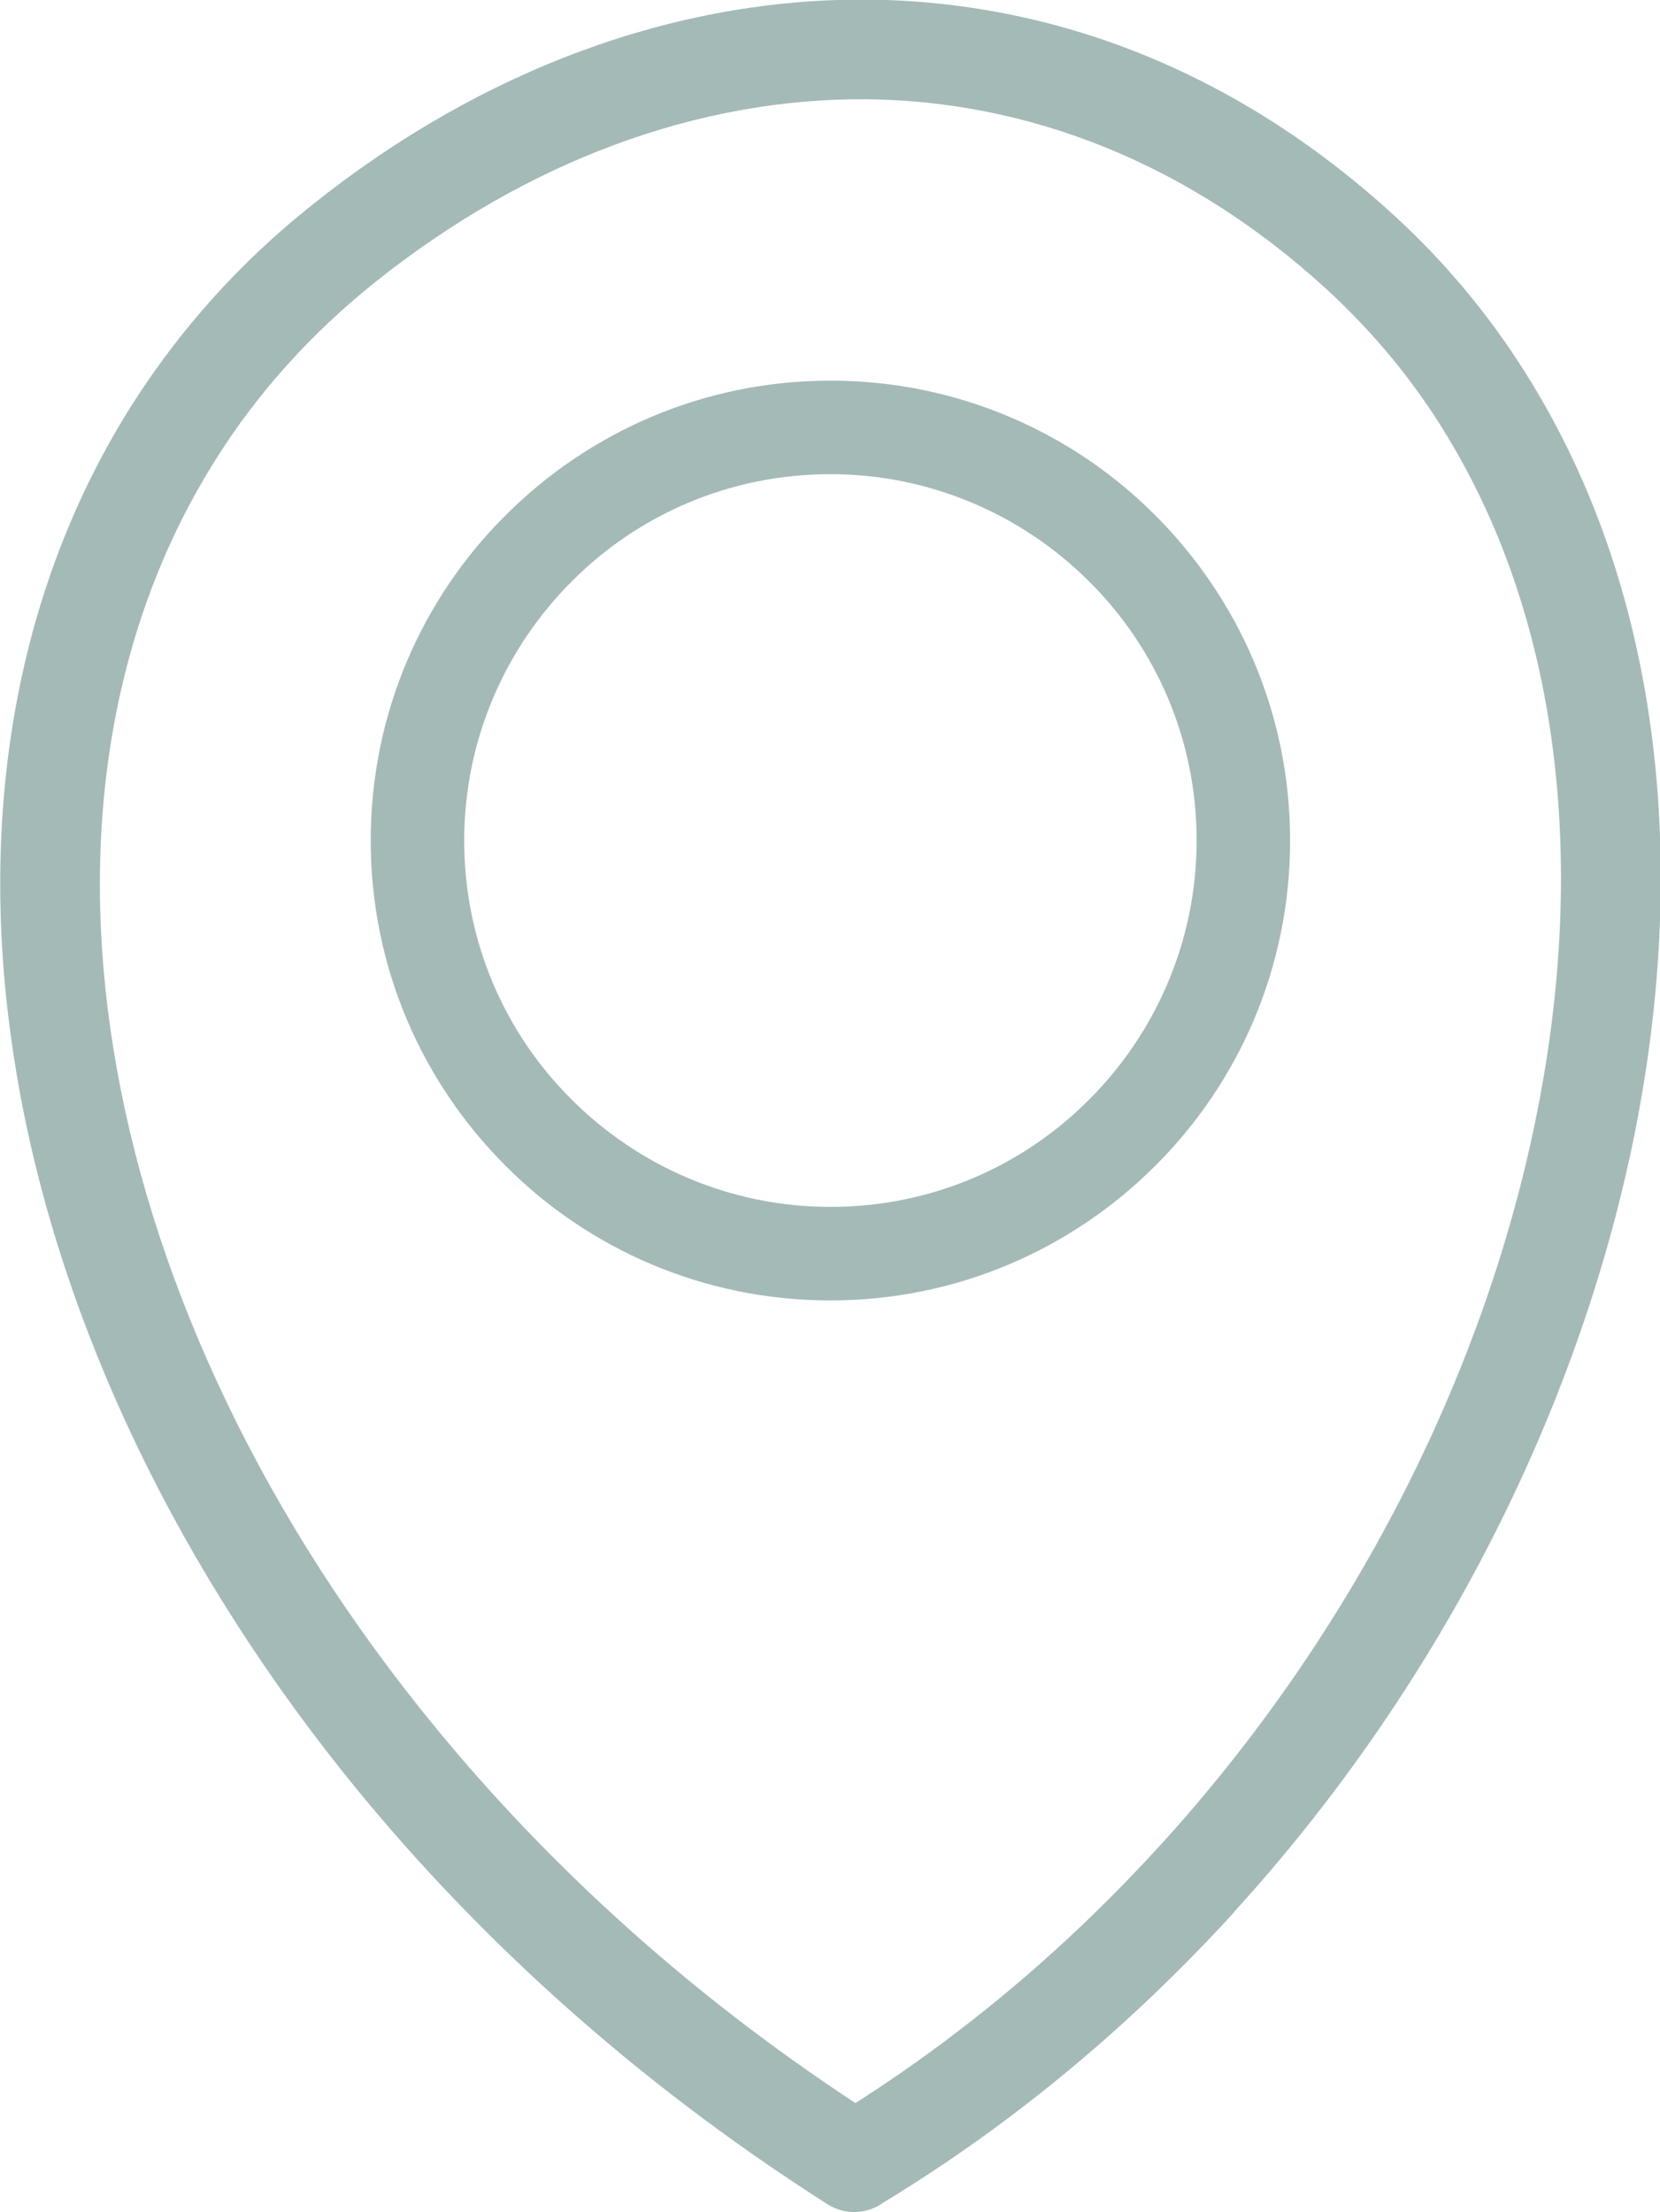 <svg xmlns="http://www.w3.org/2000/svg" viewBox="0 0 4066 5416" shape-rendering="geometricPrecision"
   text-rendering="geometricPrecision" image-rendering="optimizeQuality" fill-rule="evenodd" clip-rule="evenodd"
   fill="#A4BAB7">
   <path
      d="M2094 5150c278-177 528-391 746-630 473-518 792-1151 920-1772 127-613 67-1214-214-1678-80-133-180-255-299-364-341-311-732-459-1125-463-413-3-832 152-1202 447-158 126-288 271-389 431-260 409-339 917-253 1448 87 539 343 1103 751 1614 284 356 641 687 1066 966zm-60-4218c311 0 593 126 796 330 204 204 330 485 330 796s-126 593-330 796c-204 204-485 330-796 330s-593-126-796-330c-204-204-330-485-330-796s126-593 330-796c204-204 485-330 796-330zm634 492c-162-162-387-263-634-263-248 0-472 100-634 263-162 162-263 387-263 634 0 248 100 472 263 634 162 162 387 263 634 263 248 0 472-100 634-263 162-162 263-387 263-634 0-248-100-472-263-634zm353 3260c-247 270-533 512-856 708-39 29-94 33-138 5-476-303-875-667-1190-1062-433-544-707-1147-800-1728-95-589-6-1155 287-1617 116-182 263-348 444-491C1181 170 1654-4 2124-1c453 4 900 172 1288 526 136 124 250 264 343 418 315 519 383 1182 245 1852-137 663-476 1337-978 1887z"
      fill-rule="nonzero" /></svg>
